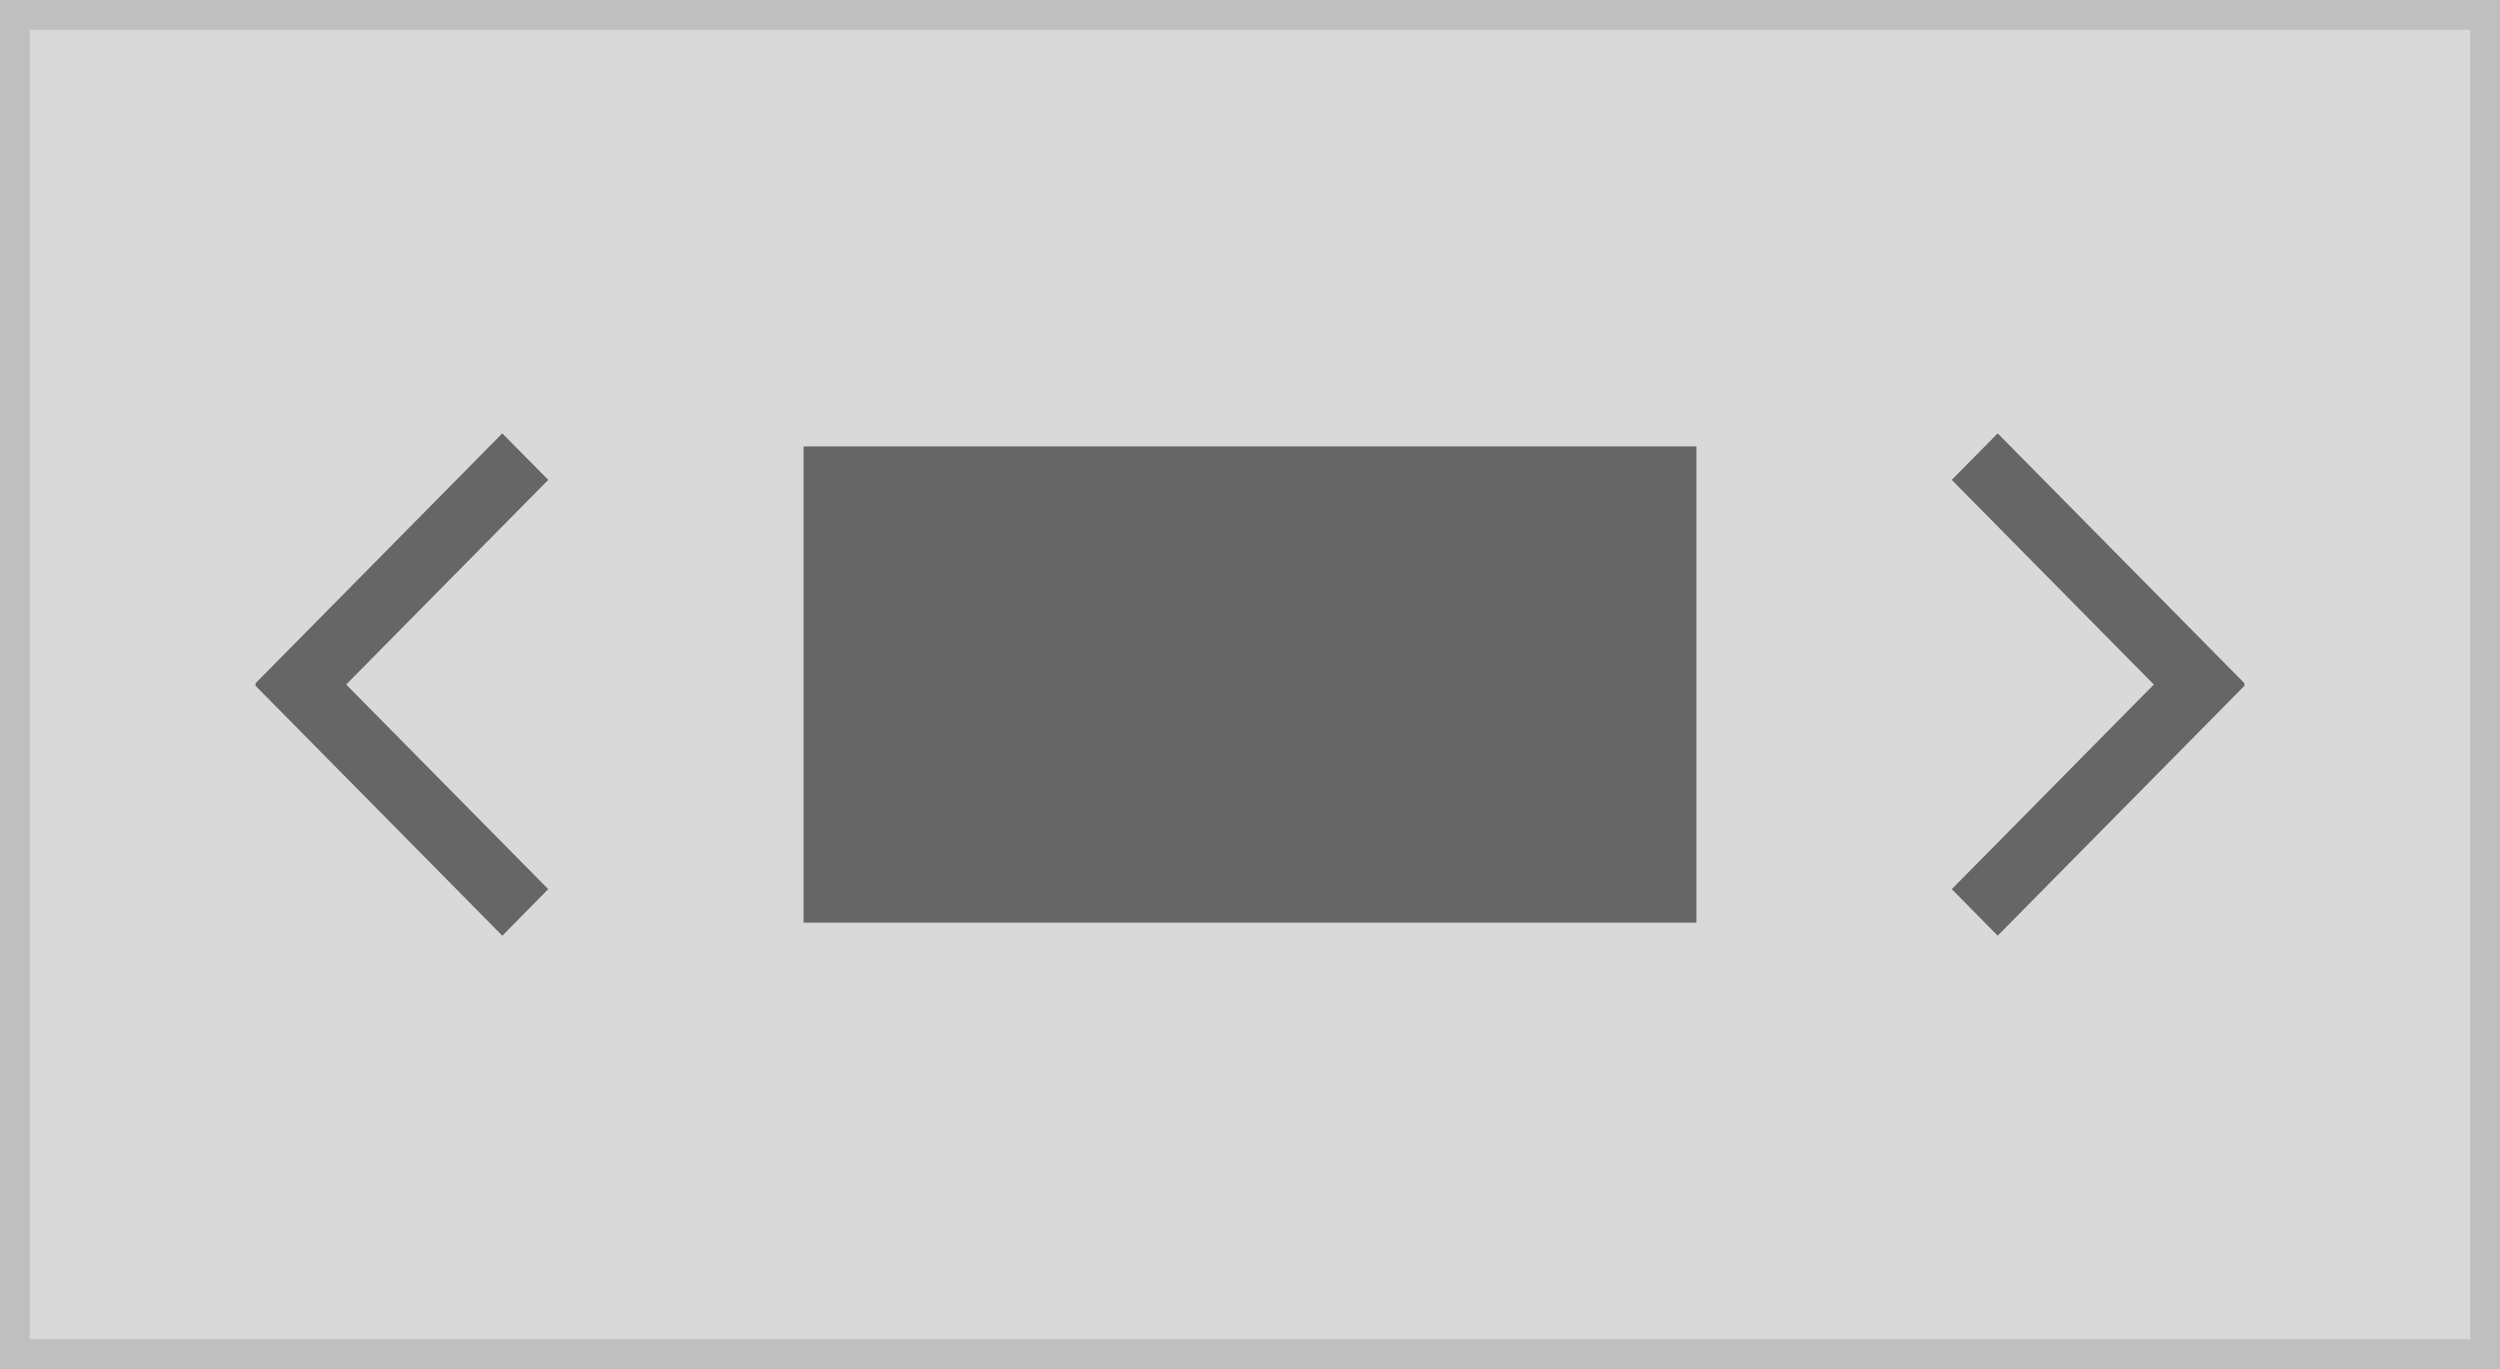 <svg xmlns="http://www.w3.org/2000/svg" width="168" height="92" viewBox="0 0 168 92"><g transform="translate(-1 5)"><g transform="translate(1 -5)" fill="#d9d9d9" stroke="#bfbfbf" stroke-miterlimit="10" stroke-width="2"><rect width="168" height="92" stroke="none"/><rect x="1" y="1" width="166" height="90" fill="none"/></g><rect width="60" height="32" transform="translate(55 25)" fill="#666"/><path d="M0,13.962l.069.069L0,14.1,13.787,28.063l.276-.28L.484,14.031,14.063.279,13.787,0Z" transform="translate(20.968 26.969)" fill="none" stroke="#666" stroke-linecap="round" stroke-width="4"/><path d="M0,14.1l.069-.069L0,13.962,13.787,0l.276.28L.484,14.031l13.58,13.752-.276.279Z" transform="translate(149.032 55.031) rotate(180)" fill="none" stroke="#666" stroke-linecap="round" stroke-width="4"/></g></svg>